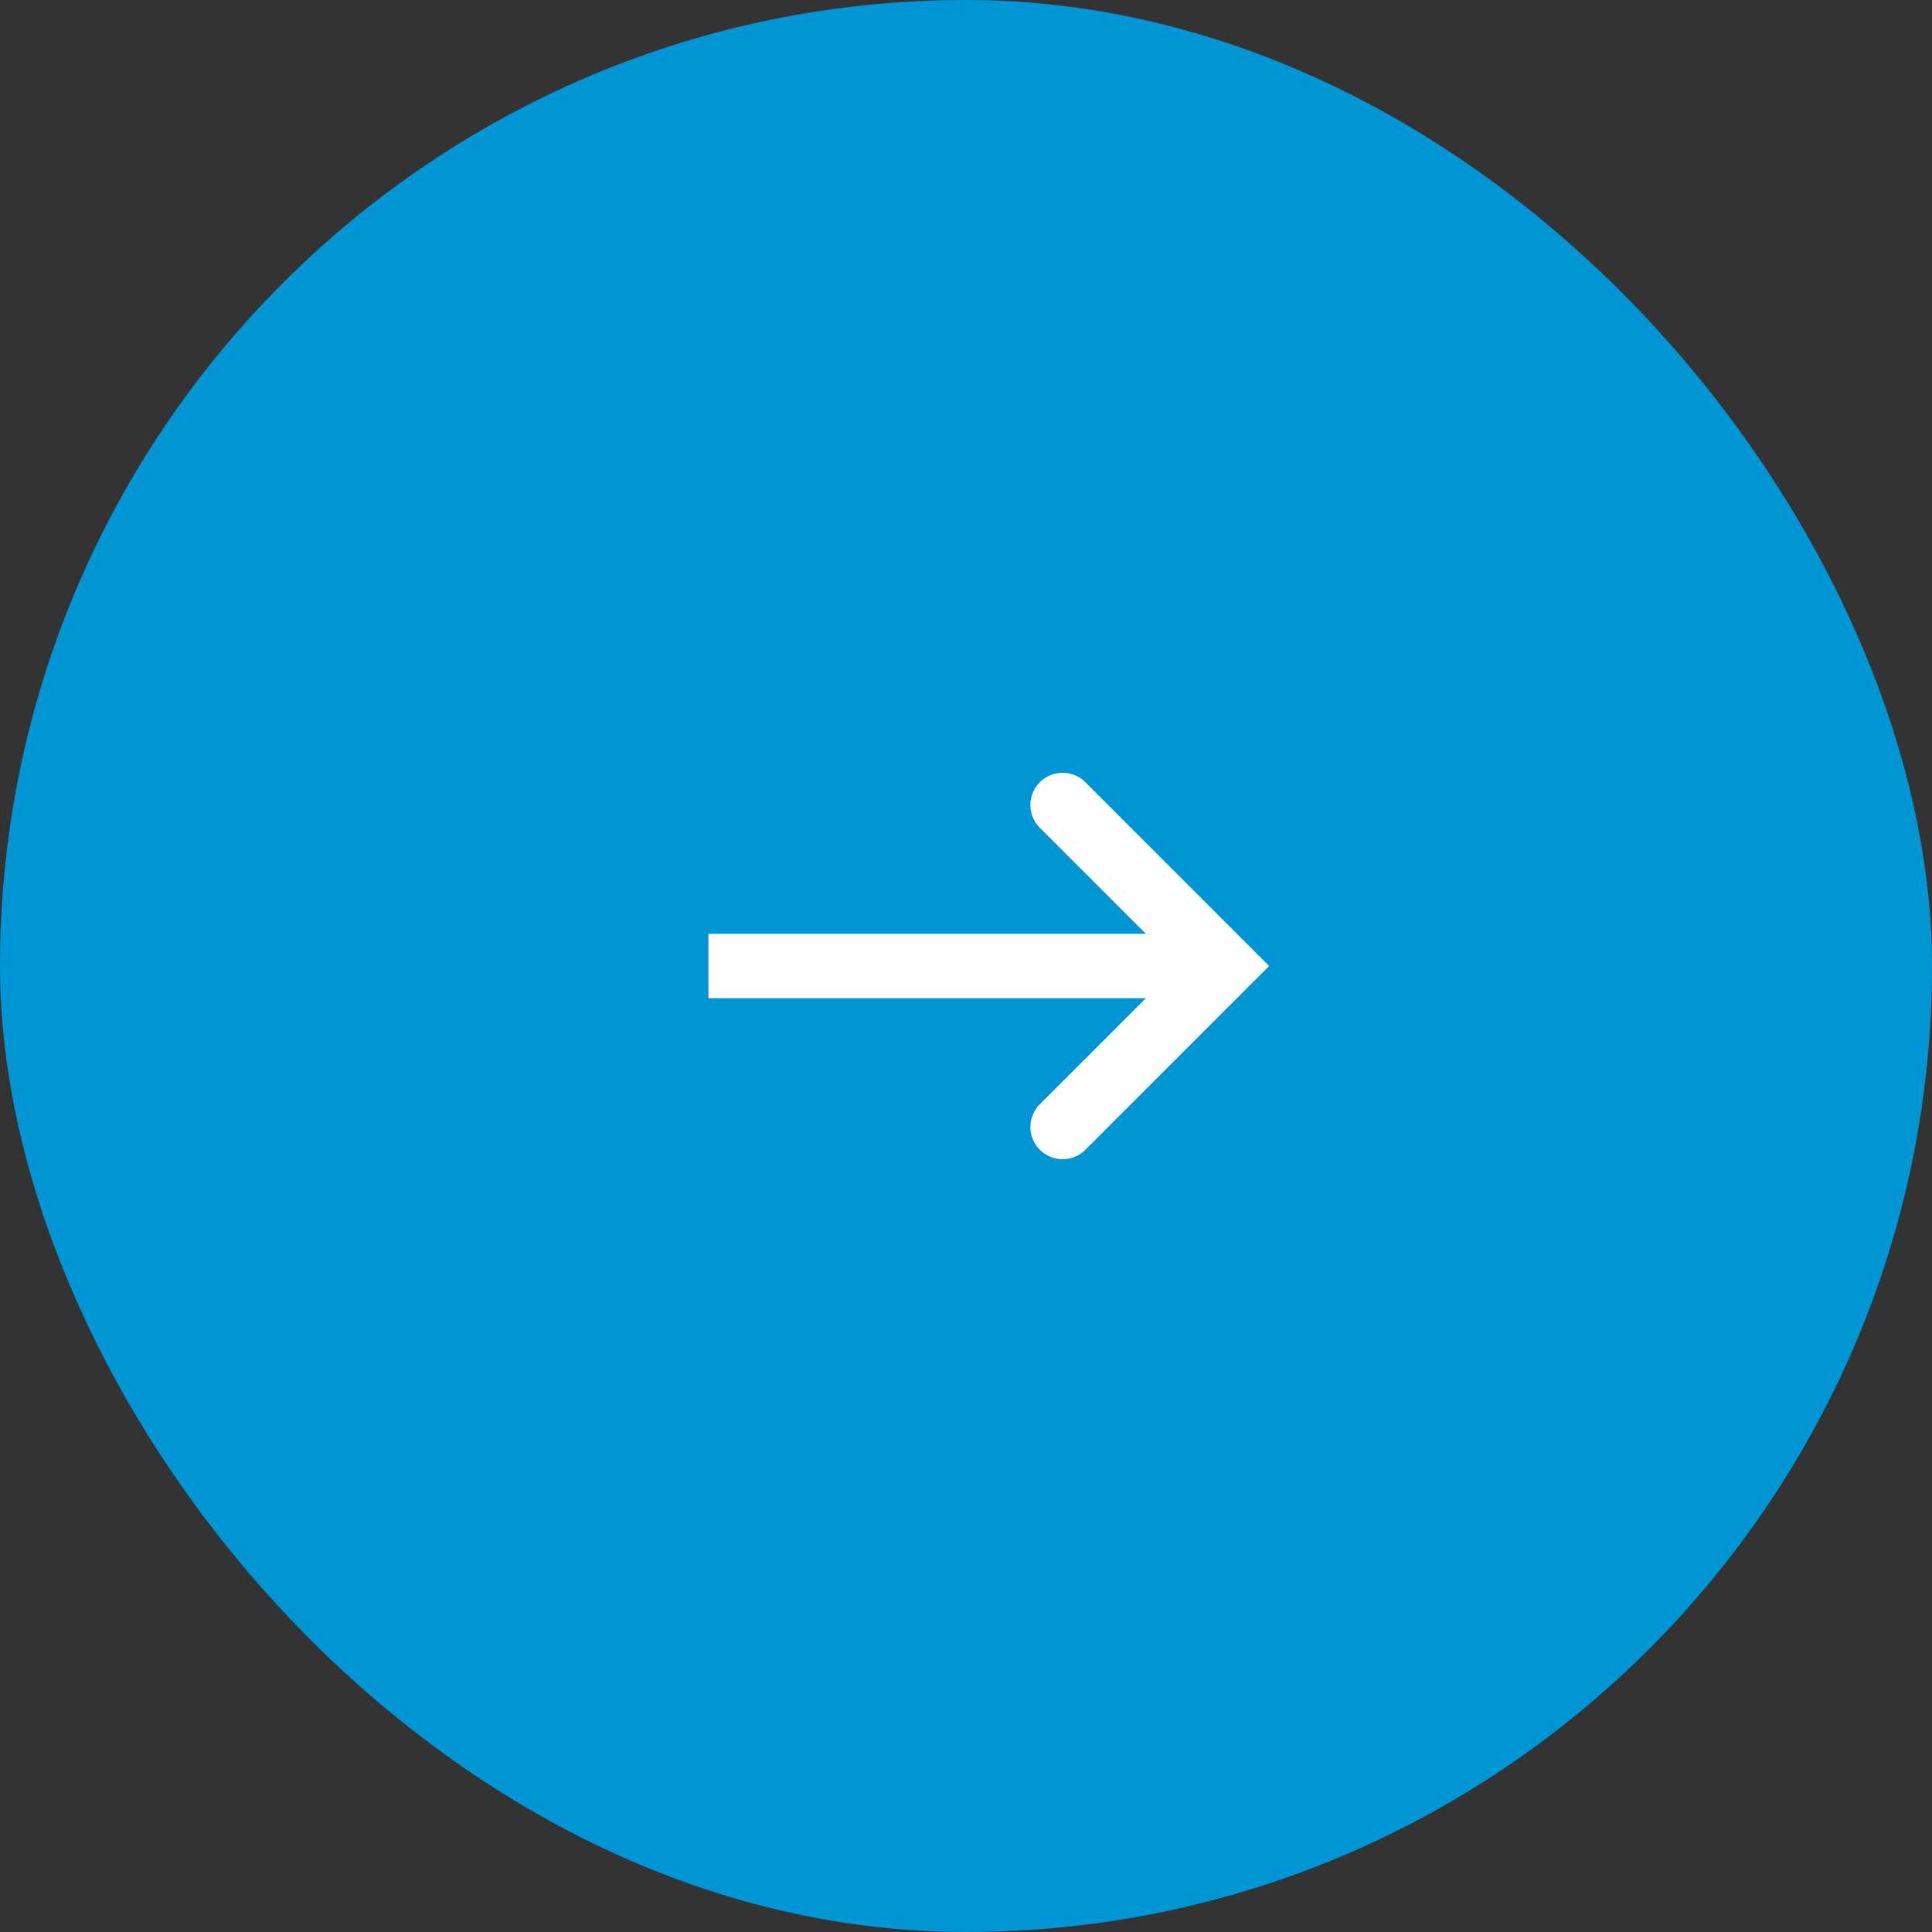 <svg width="60" height="60" viewBox="0 0 60 60" fill="none" xmlns="http://www.w3.org/2000/svg">
<rect x="0" y="0" width="60" height="60" fill="#333333" stroke="none"/>
<rect width="60" height="60" rx="30" fill="#0095D5"/>
<rect x="22.5" y="29.5" width="15" height="1" stroke="white"/>
<path d="M33 35L38 30L33 25" stroke="white" stroke-width="2" stroke-linecap="round"/>
</svg>
